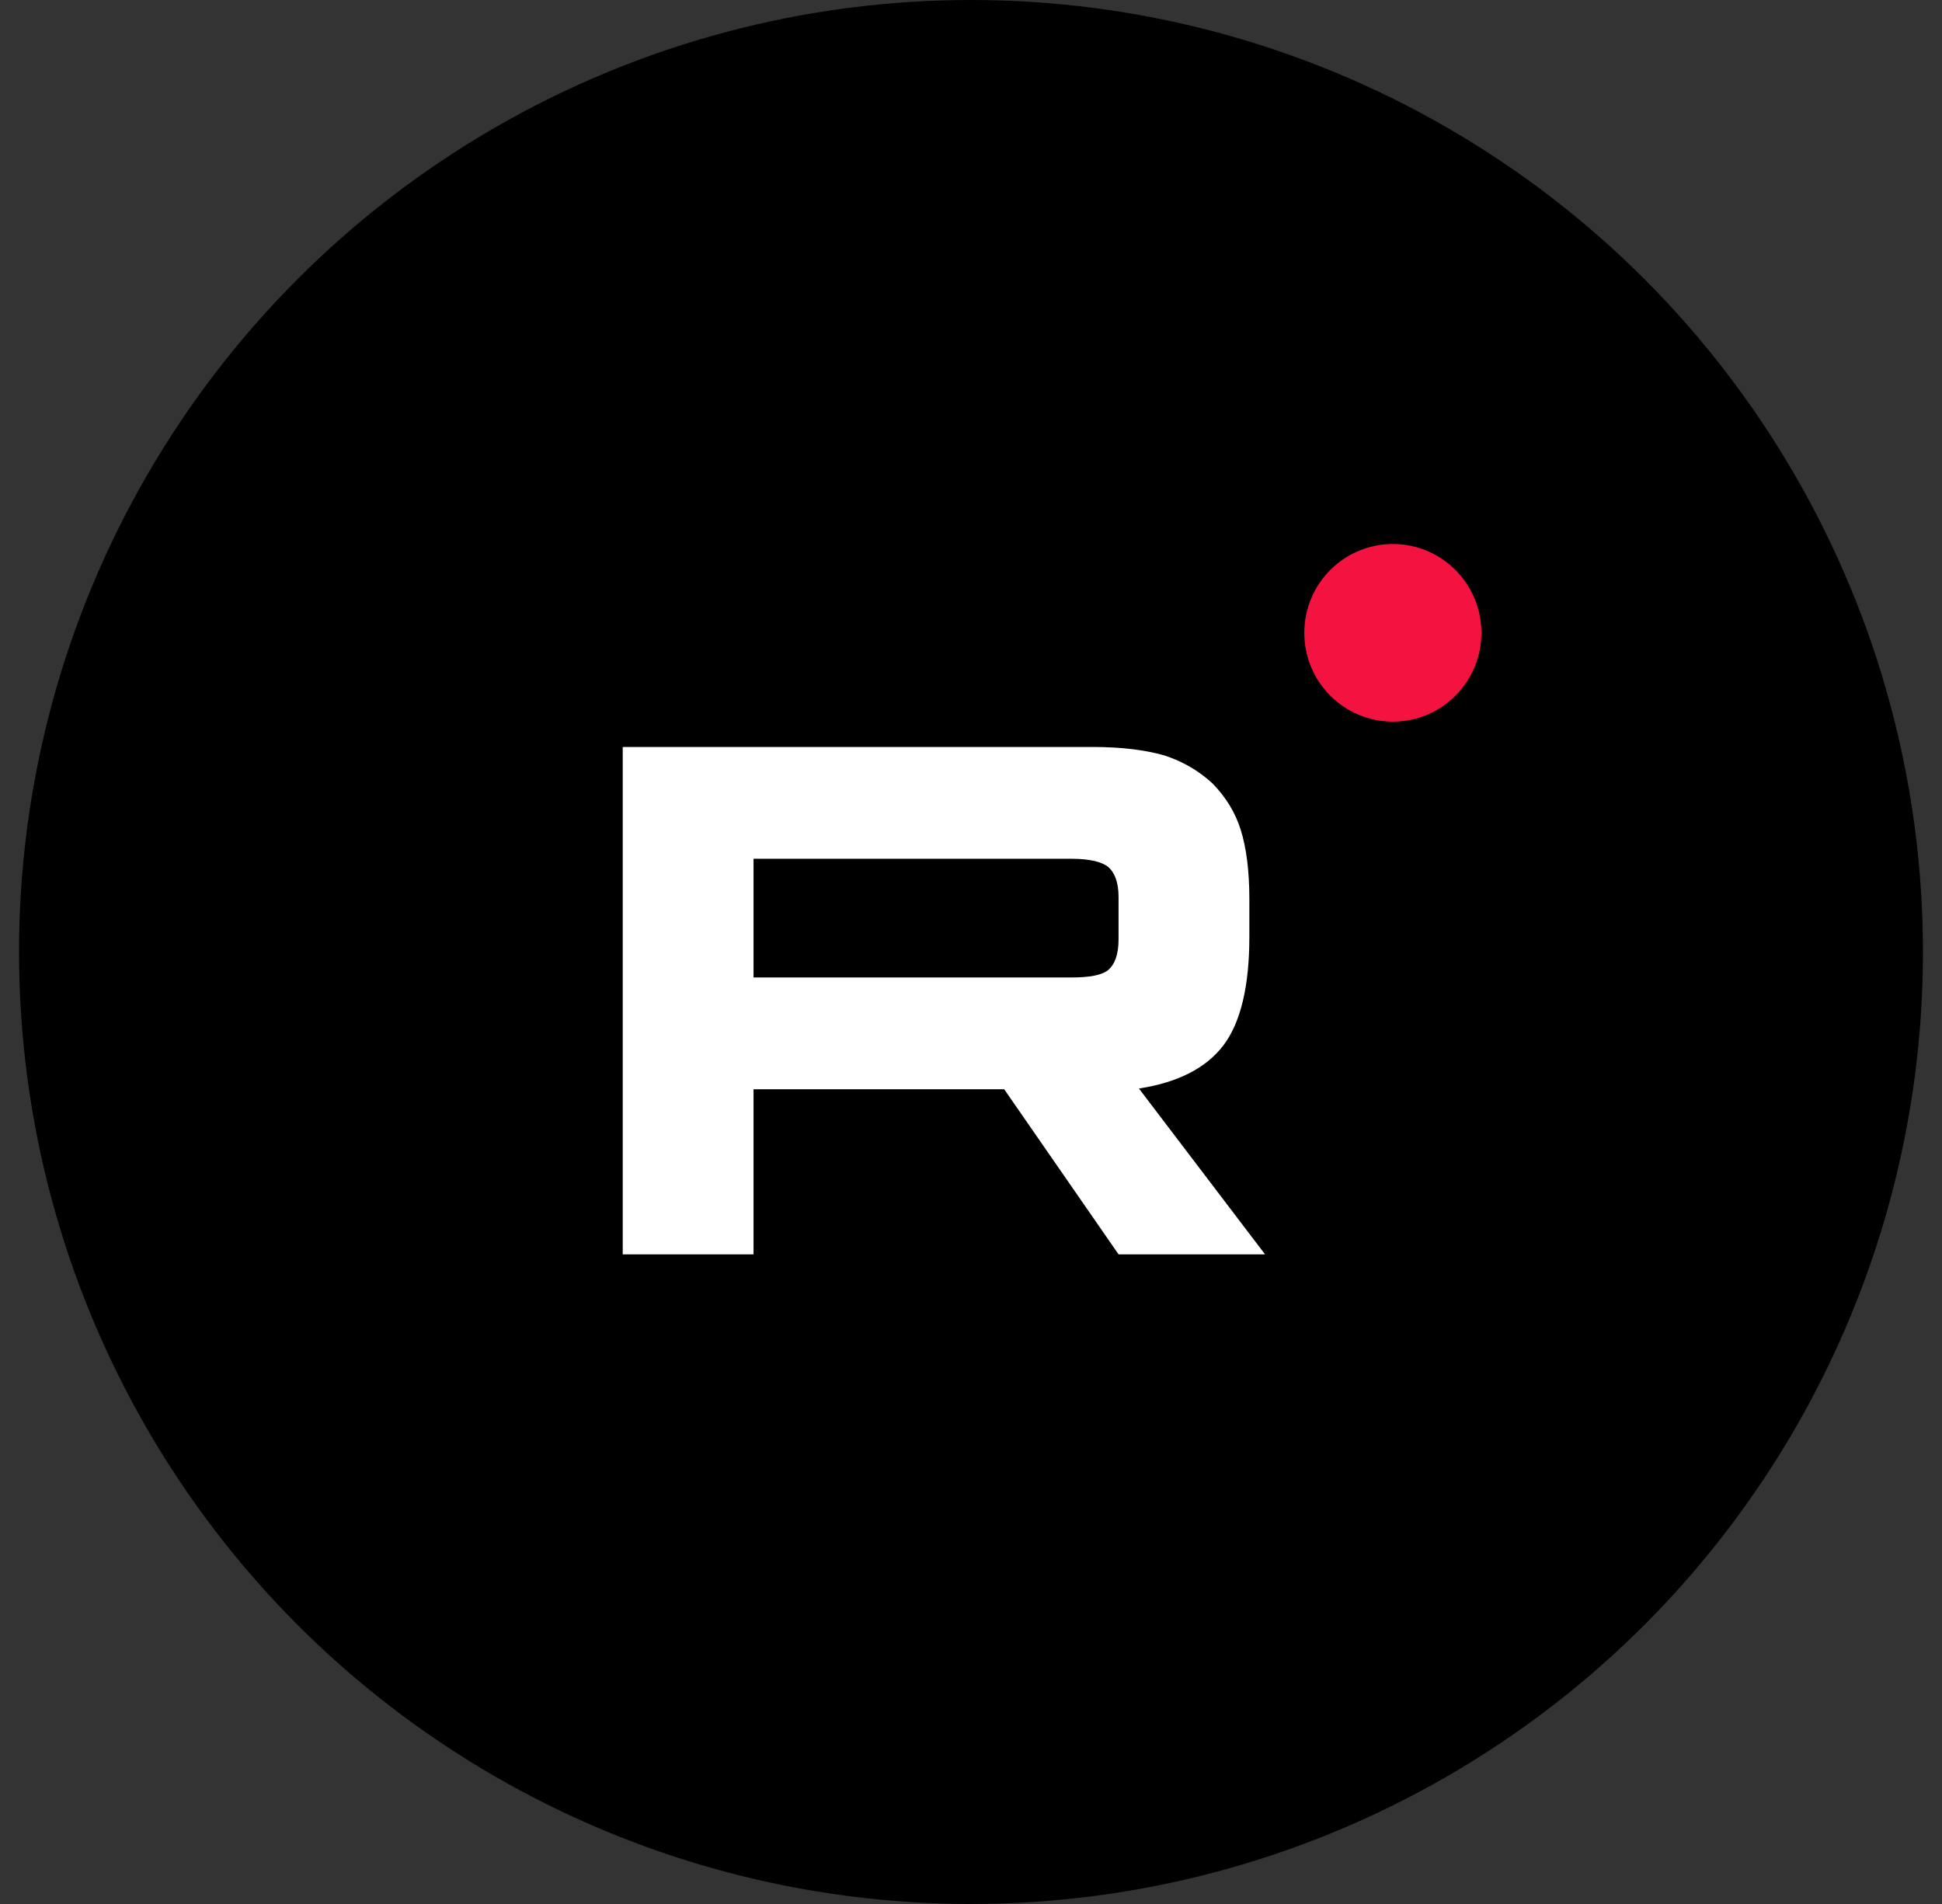 <svg width="51" height="50" viewBox="0 0 51 50" fill="none" xmlns="http://www.w3.org/2000/svg">
<rect x="0" y="0" width="51" height="50" fill="#333333" stroke="none"/>
<circle cx="25.5" cy="25" r="25" fill="black"/>
<path d="M28.696 19.616H16.354V32.94H19.789V28.605H26.372L29.375 32.94H33.222L29.91 28.585C30.939 28.426 31.679 28.046 32.132 27.447C32.584 26.848 32.81 25.889 32.81 24.61V23.611C32.81 22.852 32.728 22.253 32.584 21.793C32.44 21.334 32.193 20.934 31.844 20.575C31.473 20.235 31.062 19.995 30.568 19.835C30.074 19.696 29.457 19.616 28.696 19.616ZM28.141 25.669H19.789V22.552H28.141C28.614 22.552 28.943 22.632 29.108 22.772C29.272 22.912 29.375 23.172 29.375 23.551V24.67C29.375 25.07 29.272 25.329 29.108 25.469C28.943 25.609 28.614 25.669 28.141 25.669Z" fill="white"/>
<path d="M36.579 18.951C37.863 18.951 38.904 17.907 38.904 16.619C38.904 15.33 37.863 14.286 36.579 14.286C35.294 14.286 34.253 15.33 34.253 16.619C34.253 17.907 35.294 18.951 36.579 18.951Z" fill="#F41240"/>
</svg>
